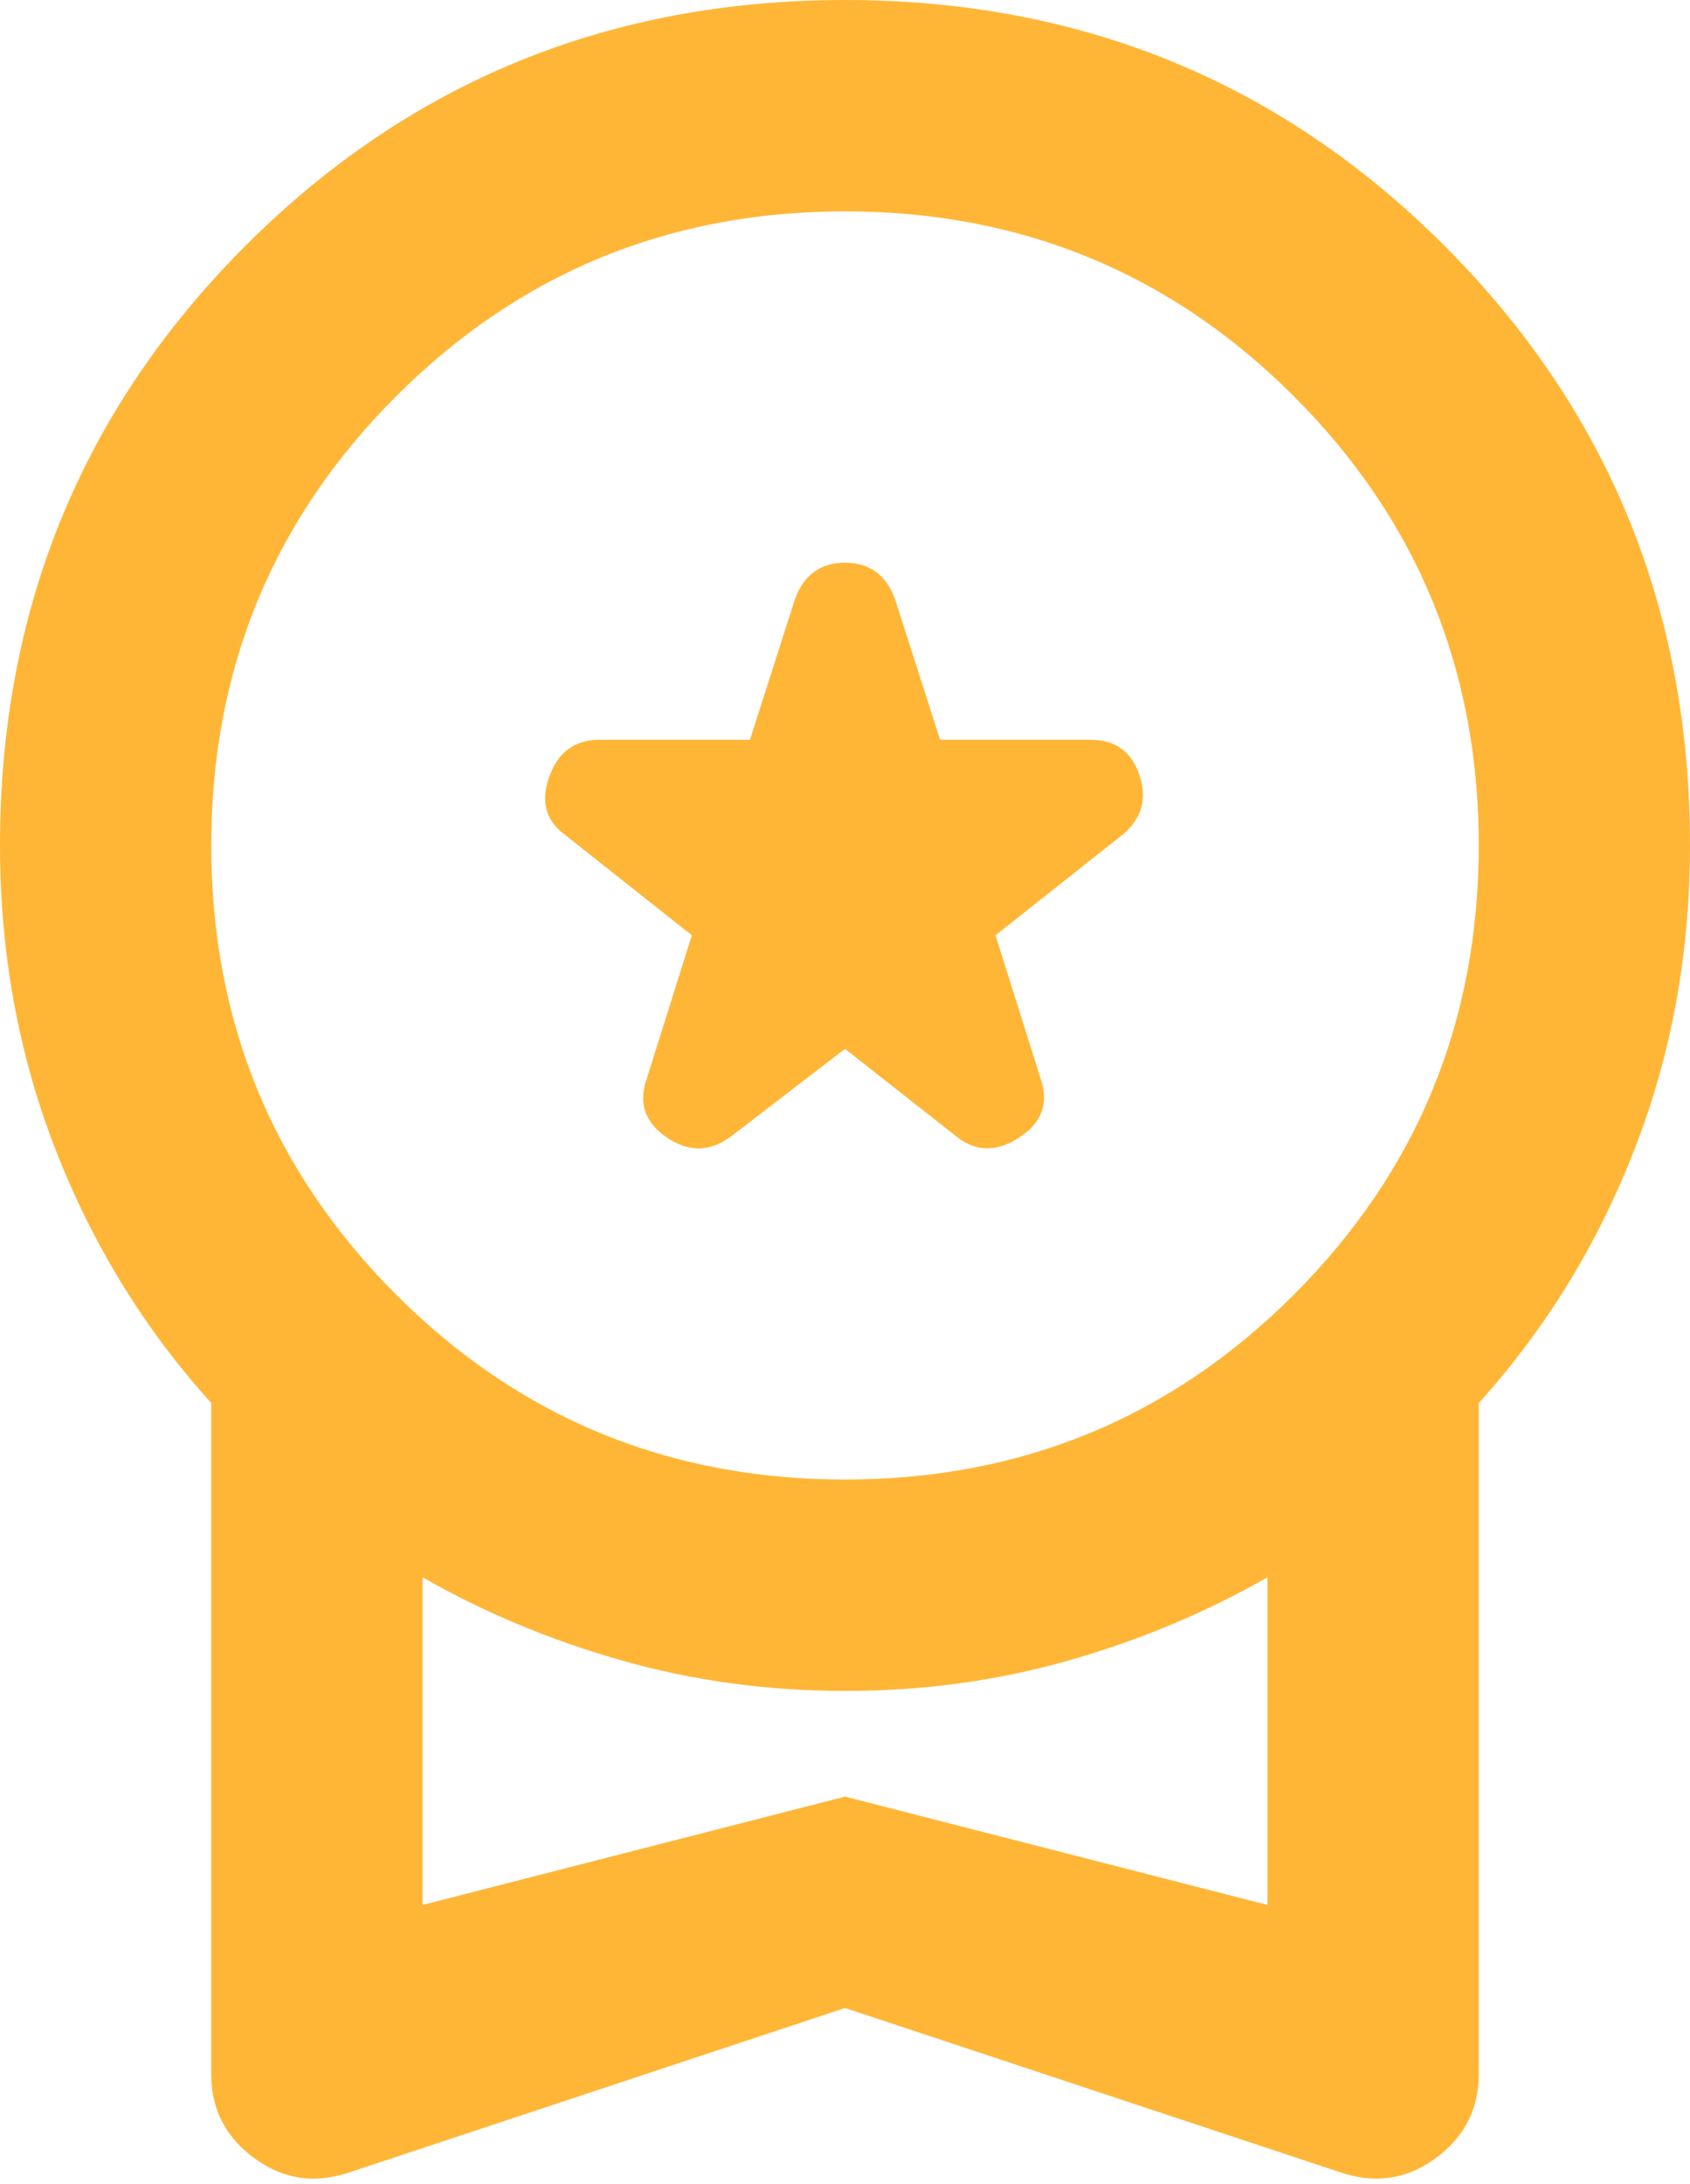 <svg width="24" height="31" viewBox="0 0 24 31" fill="none" xmlns="http://www.w3.org/2000/svg">
<path d="M10.387 16.125L12 14.887L13.575 16.125C13.85 16.35 14.15 16.357 14.475 16.145C14.8 15.932 14.9 15.651 14.775 15.3L14.137 13.275L15.938 11.85C16.212 11.625 16.294 11.344 16.182 11.005C16.07 10.668 15.838 10.499 15.488 10.5H13.35L12.713 8.512C12.588 8.162 12.35 7.987 12 7.987C11.65 7.987 11.412 8.162 11.287 8.512L10.65 10.5H8.512C8.162 10.5 7.925 10.675 7.8 11.025C7.675 11.375 7.75 11.65 8.025 11.85L9.825 13.275L9.188 15.3C9.062 15.65 9.156 15.931 9.47 16.145C9.783 16.358 10.088 16.351 10.387 16.125ZM4.987 30.825C4.487 31 4.031 30.938 3.618 30.637C3.205 30.337 2.999 29.938 3 29.438V19.913C2.05 18.863 1.312 17.663 0.787 16.312C0.263 14.963 0 13.525 0 12C0 8.65 1.163 5.812 3.487 3.487C5.812 1.163 8.65 0 12 0C15.35 0 18.188 1.163 20.512 3.487C22.837 5.812 24 8.65 24 12C24 13.525 23.738 14.963 23.212 16.312C22.688 17.663 21.95 18.863 21 19.913V29.438C21 29.938 20.794 30.337 20.381 30.637C19.968 30.938 19.512 31 19.012 30.825L12 28.5L4.987 30.825ZM12 21C14.5 21 16.625 20.125 18.375 18.375C20.125 16.625 21 14.5 21 12C21 9.5 20.125 7.375 18.375 5.625C16.625 3.875 14.5 3 12 3C9.5 3 7.375 3.875 5.625 5.625C3.875 7.375 3 9.5 3 12C3 14.5 3.875 16.625 5.625 18.375C7.375 20.125 9.5 21 12 21ZM6 27.038L12 25.5L18 27.038V22.387C17.125 22.887 16.181 23.282 15.168 23.57C14.155 23.858 13.099 24.001 12 24C10.9 24 9.844 23.856 8.831 23.568C7.817 23.28 6.874 22.887 6 22.387V27.038Z" fill="#FFB637"/>
</svg>
